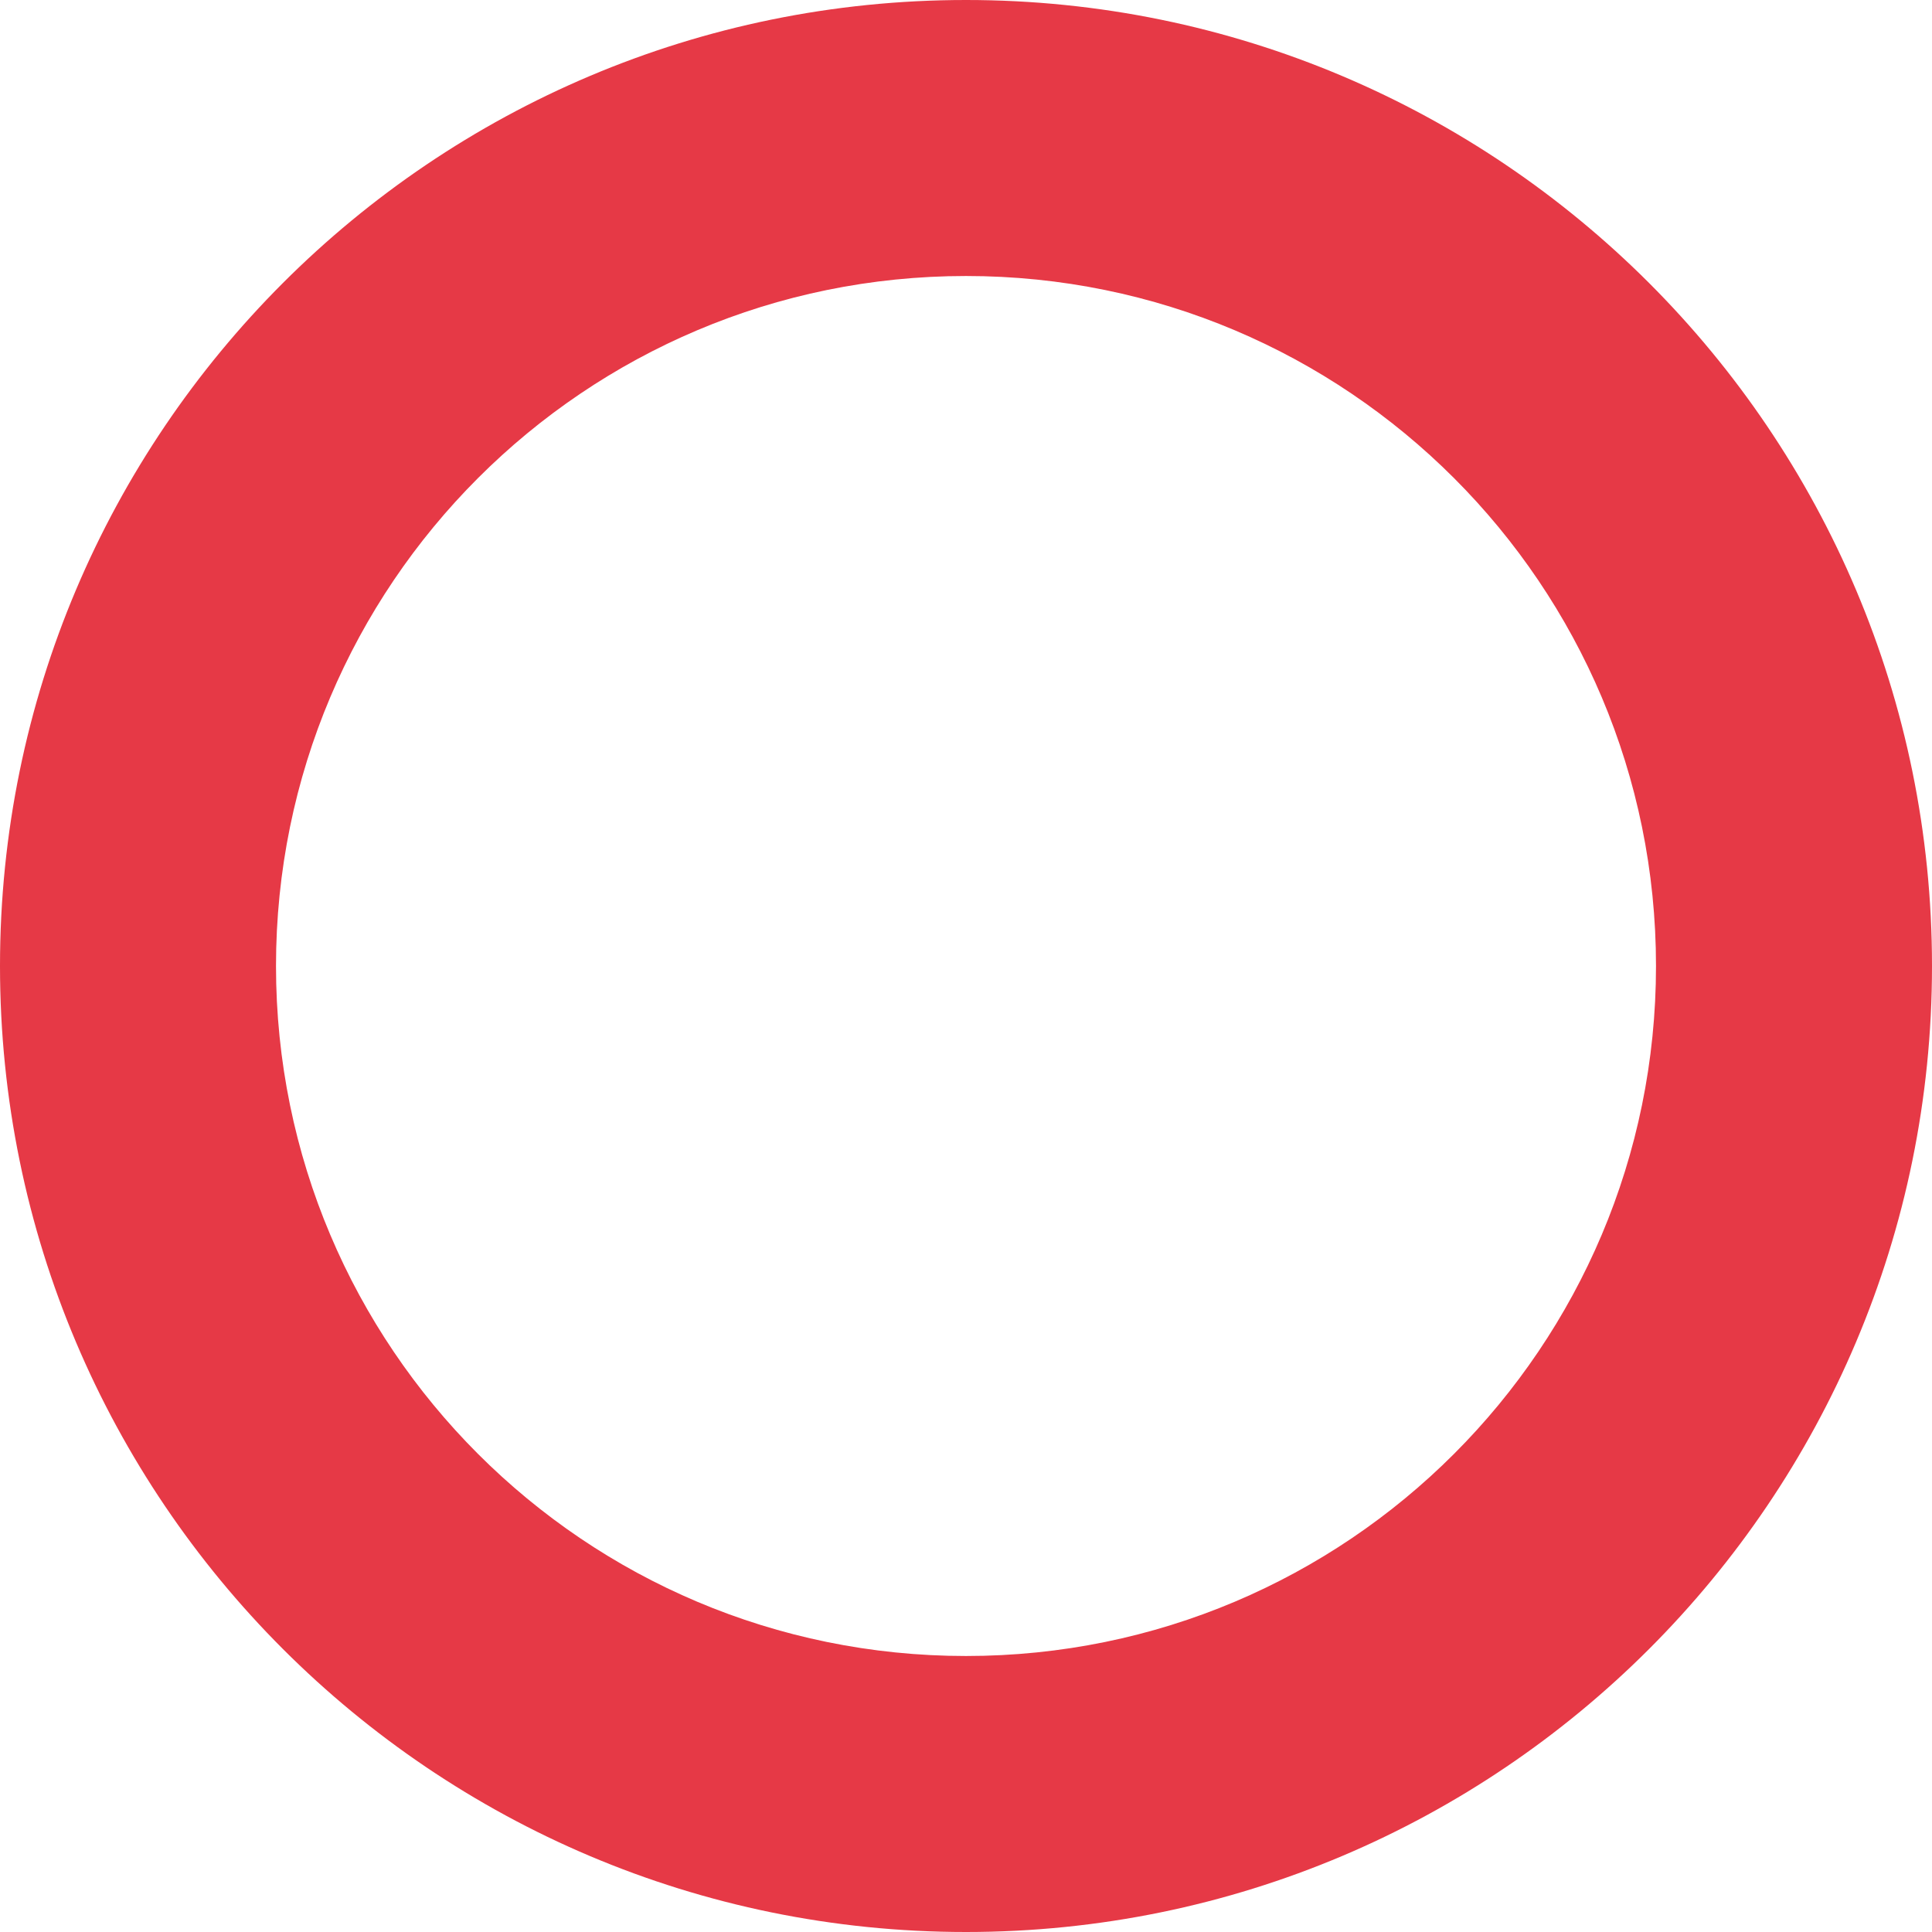 <svg version="1.2" xmlns="http://www.w3.org/2000/svg" viewBox="0 0 448 448" width="448" height="448">
	<title>o-solid-svg</title>
	<style>
		.s0 { fill: #e63946 } 
	</style>
	<path id="Layer" fill-rule="evenodd" class="s0" d="m0 224c0-123.7 100.3-224 224-224 123.7 0 224 100.3 224 224 0 123.7-100.3 224-224 224-123.7 0-224-100.3-224-224zm224-160c-88.4 0-160 71.6-160 160 0 88.4 71.6 160 160 160 88.4 0 160-71.6 160-160 0-88.4-71.6-160-160-160z"/>
</svg>